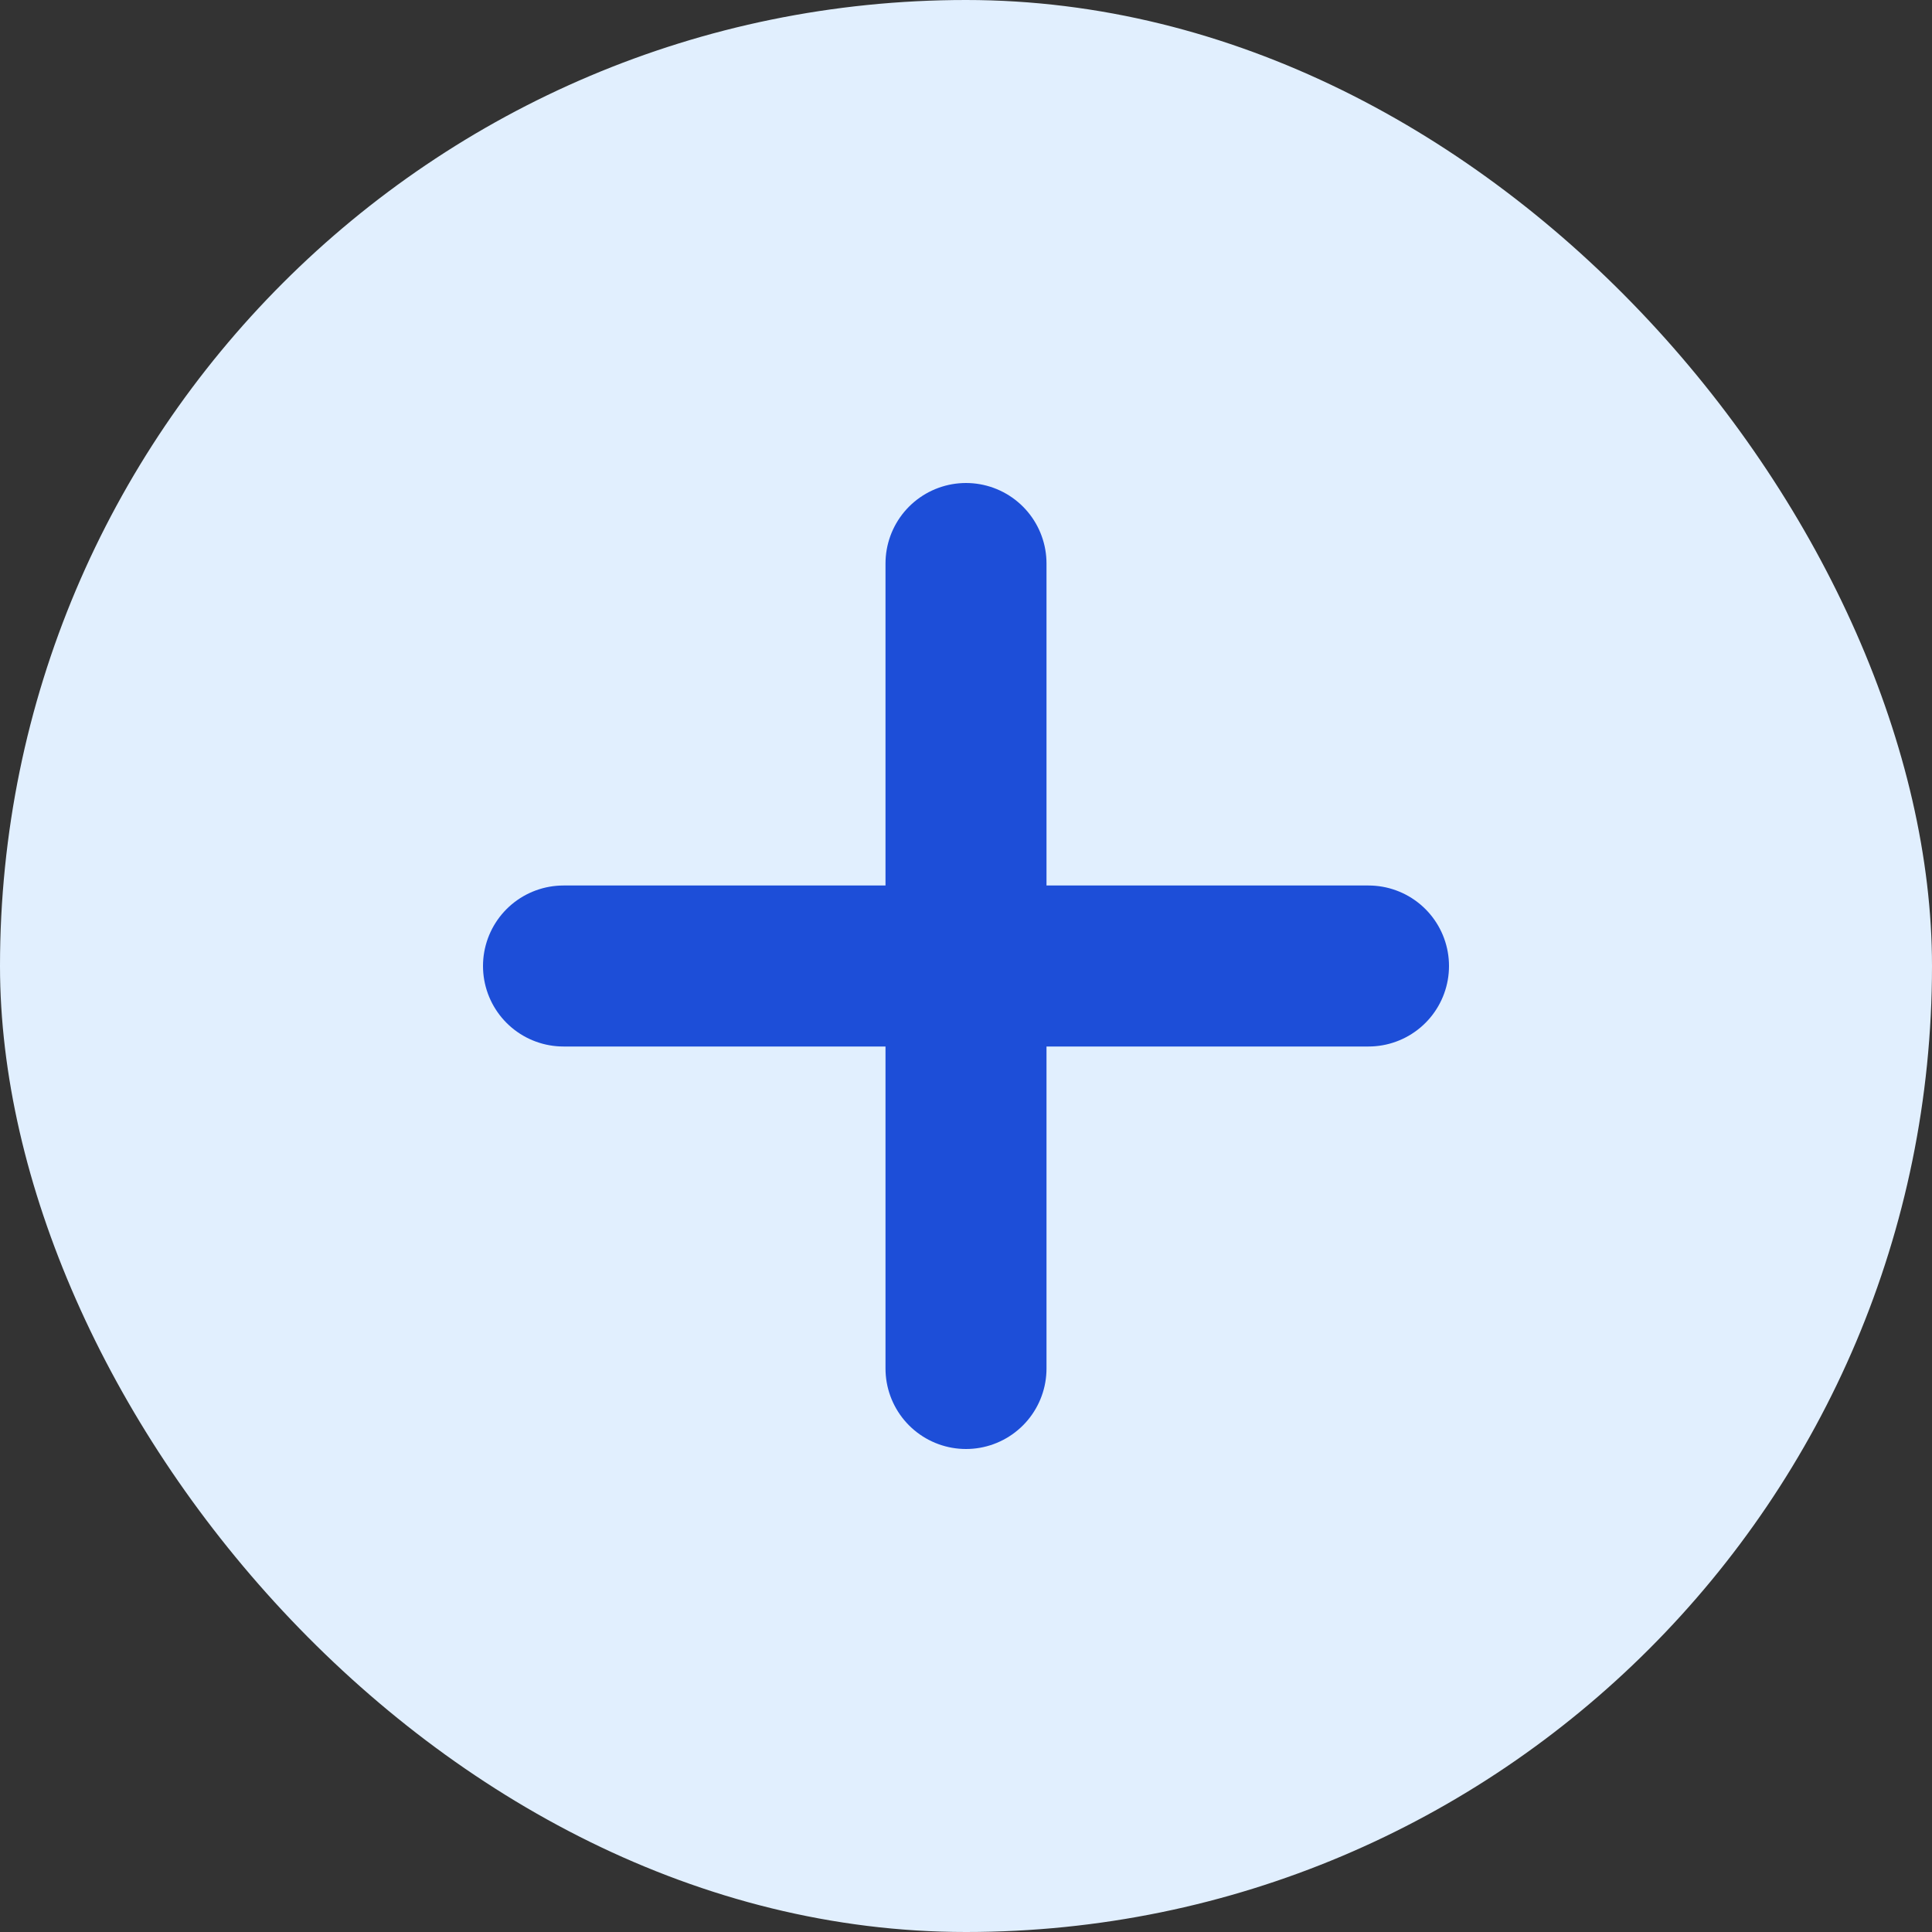<svg width="24" height="24" viewBox="0 0 24 24" fill="none" xmlns="http://www.w3.org/2000/svg">
<rect x="0" y="0" width="24" height="24" fill="#333333" stroke="none"/>
<rect width="24" height="24" rx="12" fill="#E1EFFE"/>
<path d="M12 7V17M7 12H17" stroke="#1D4ED8" stroke-width="2" stroke-linecap="round" stroke-linejoin="round"/>
</svg>

